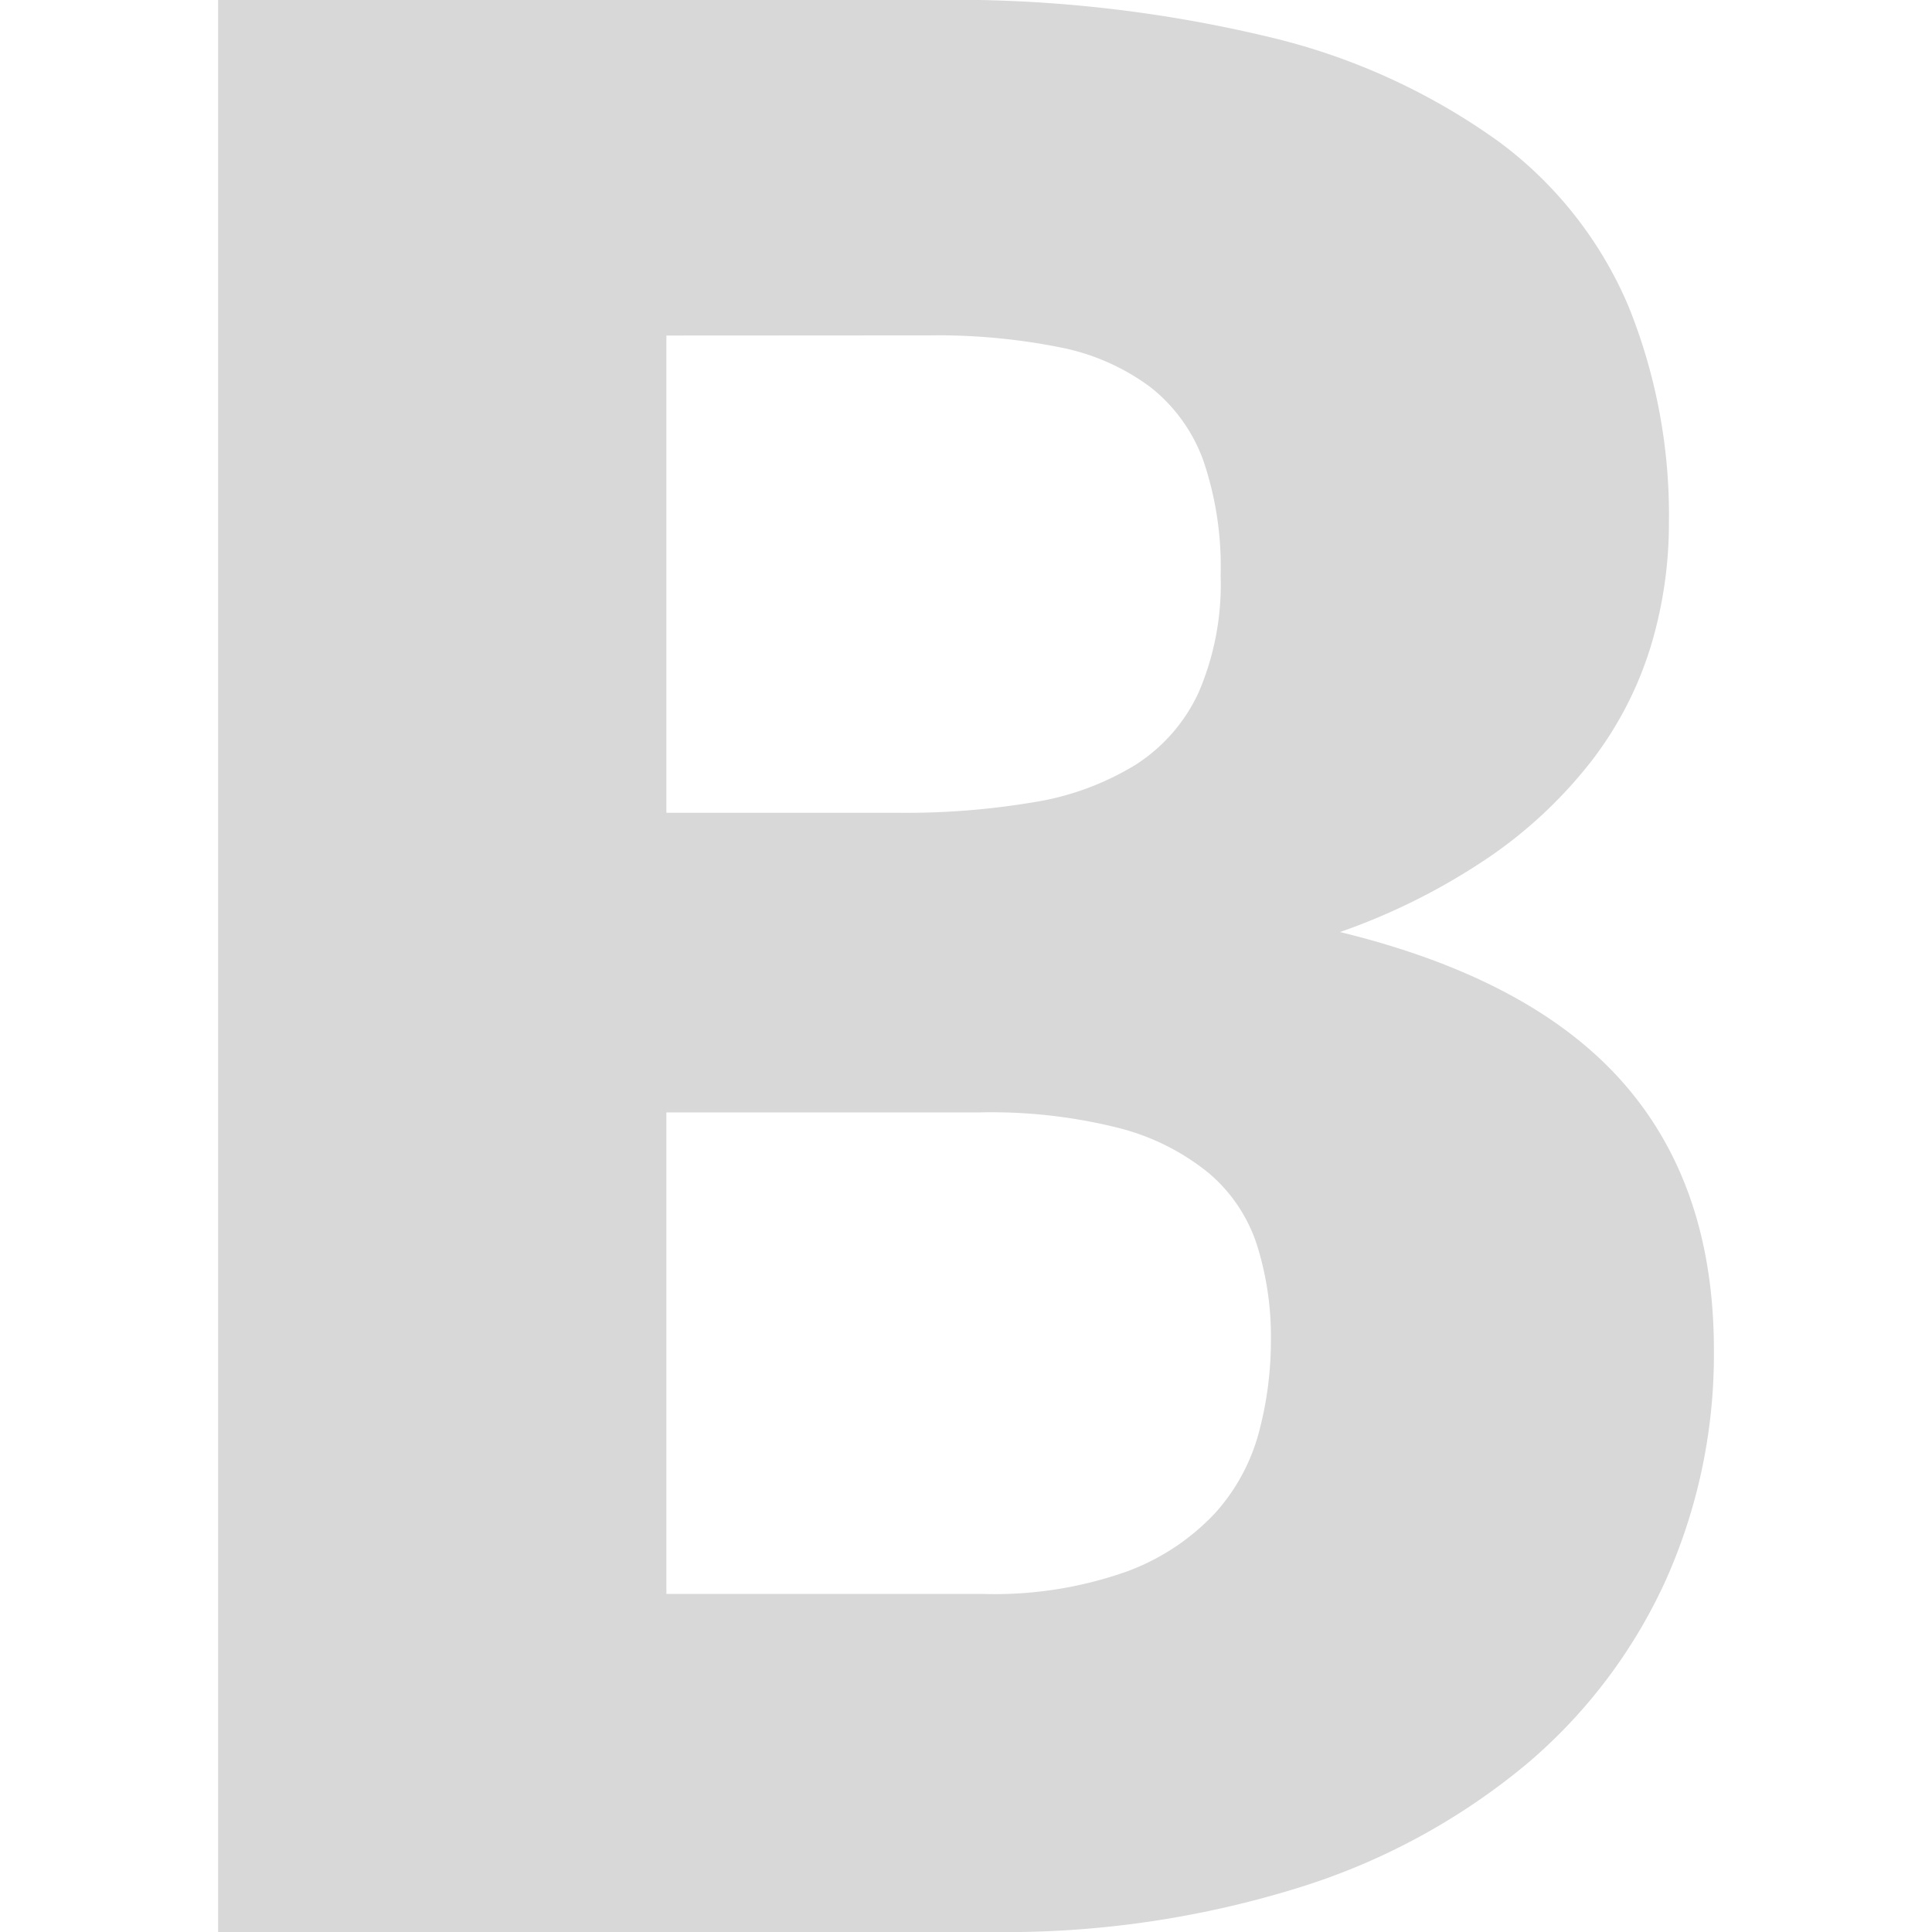 <svg xmlns="http://www.w3.org/2000/svg" viewBox="0 0 128 128"><title>textformat_bold</title><g id="textformat_bold.svg"><path d="M61.54,0A89.54,89.54,0,0,1,84.12,2.46,43,43,0,0,1,99.32,9.4a26.33,26.33,0,0,1,8.57,10.89,36.84,36.84,0,0,1,2.68,14.32,28.11,28.11,0,0,1-1.23,8.3,23.9,23.9,0,0,1-3.87,7.47,30.11,30.11,0,0,1-6.76,6.37,42.55,42.55,0,0,1-9.93,5q12.65,3.08,18.71,9.93t6.06,17.75a36.6,36.6,0,0,1-3.16,15.2,34.77,34.77,0,0,1-9.27,12.26,43.94,43.94,0,0,1-15.07,8.17A65.48,65.48,0,0,1,65.58,128H14.45V0ZM44.15,22.23V53.85H59.61a50.85,50.85,0,0,0,8.87-.7,18.44,18.44,0,0,0,6.72-2.46,11.29,11.29,0,0,0,4.22-4.83,18.11,18.11,0,0,0,1.45-7.73,21.79,21.79,0,0,0-1.14-7.6,10.9,10.9,0,0,0-3.51-4.88,14.77,14.77,0,0,0-6-2.64,41.37,41.37,0,0,0-8.65-.79ZM65.05,105.6a26.2,26.2,0,0,0,9.62-1.49,15.19,15.19,0,0,0,5.84-3.87,13,13,0,0,0,2.9-5.36,23.53,23.53,0,0,0,.79-6.06,20.24,20.24,0,0,0-.92-6.33,10.47,10.47,0,0,0-3.16-4.74,15.45,15.45,0,0,0-5.93-3,34.56,34.56,0,0,0-9.31-1.05H44.15V105.6Z" fill="#d8d8d8"/></g></svg>